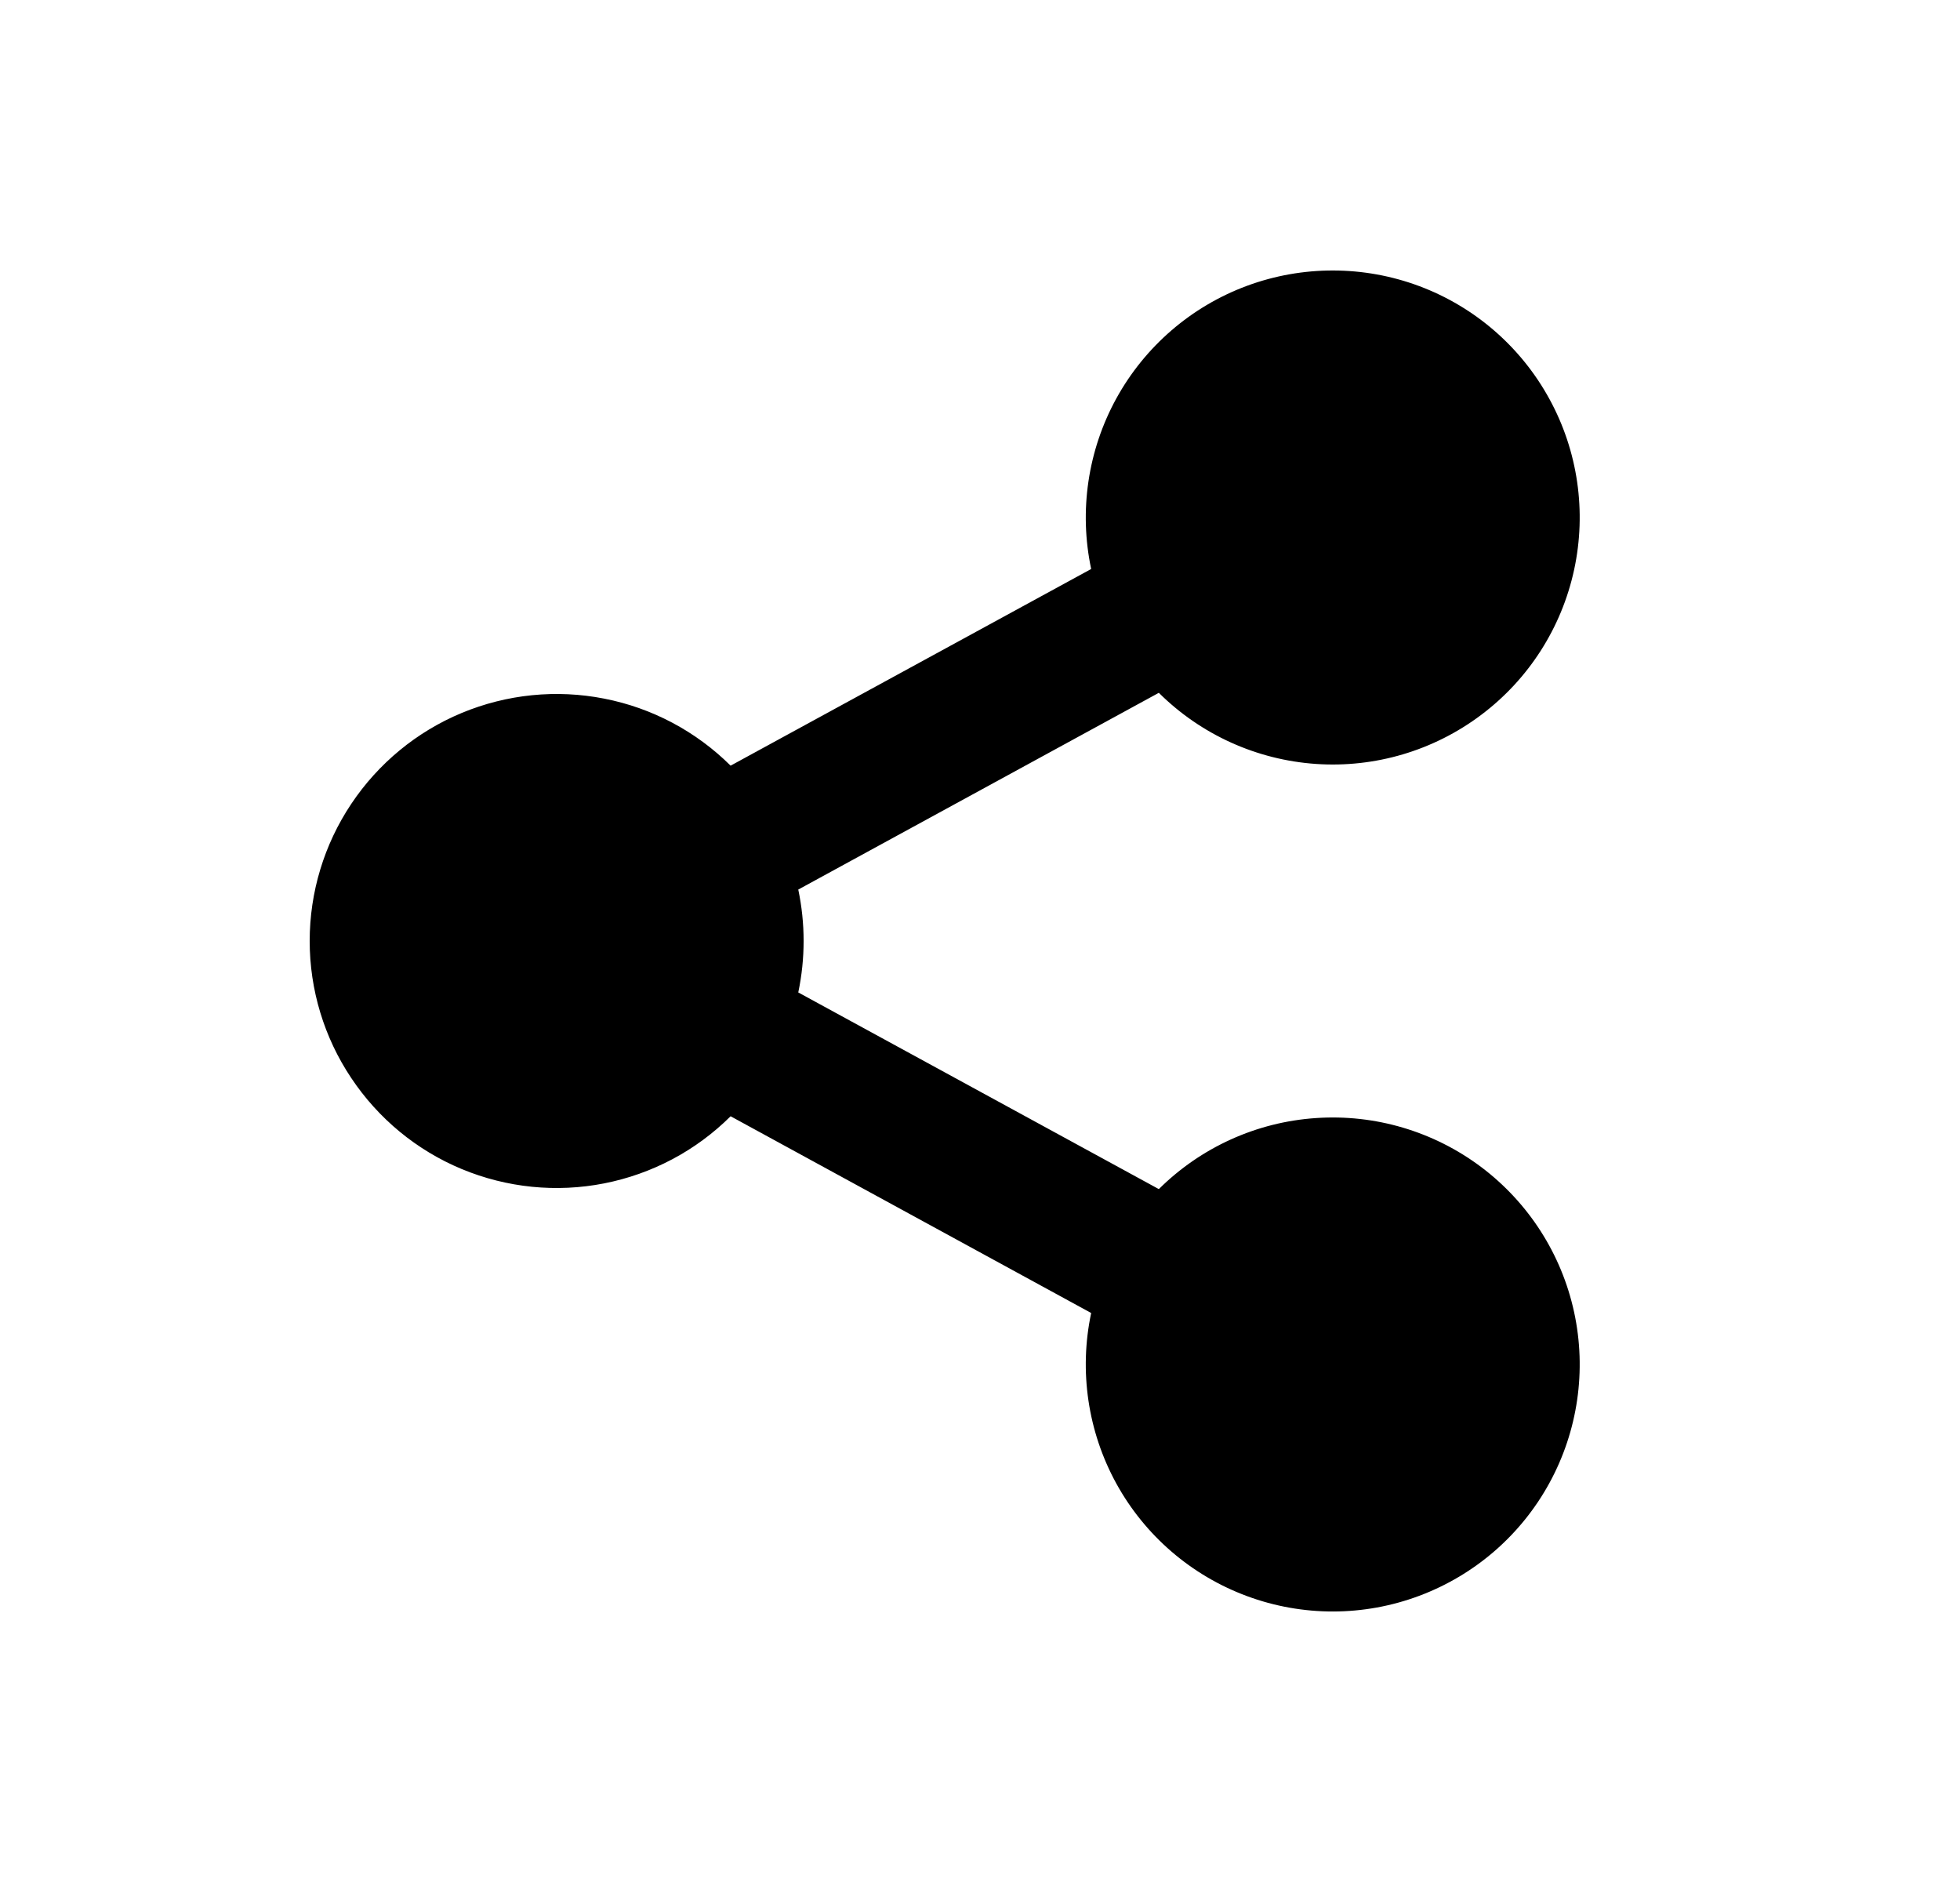<svg width="25" height="24" viewBox="0 0 25 24" fill="none" xmlns="http://www.w3.org/2000/svg">
<path d="M13.918 16.744L9.319 14.235C8.878 14.674 8.317 14.971 7.706 15.091C7.096 15.211 6.464 15.147 5.889 14.908C5.315 14.669 4.825 14.265 4.48 13.747C4.134 13.23 3.95 12.622 3.95 12C3.95 11.378 4.134 10.77 4.48 10.252C4.825 9.735 5.315 9.331 5.889 9.092C6.464 8.853 7.096 8.789 7.706 8.909C8.317 9.028 8.878 9.326 9.319 9.764L13.918 7.256C13.761 6.516 13.875 5.744 14.239 5.081C14.604 4.418 15.195 3.908 15.905 3.645C16.614 3.383 17.395 3.384 18.104 3.649C18.812 3.914 19.402 4.426 19.764 5.09C20.127 5.754 20.238 6.527 20.078 7.266C19.918 8.006 19.497 8.663 18.892 9.117C18.287 9.572 17.539 9.794 16.784 9.742C16.029 9.69 15.318 9.368 14.781 8.835L10.182 11.344C10.273 11.776 10.273 12.223 10.182 12.656L14.781 15.164C15.318 14.631 16.029 14.309 16.784 14.258C17.539 14.206 18.287 14.428 18.892 14.882C19.497 15.337 19.918 15.994 20.078 16.733C20.238 17.473 20.127 18.245 19.764 18.91C19.402 19.574 18.812 20.085 18.104 20.35C17.395 20.616 16.614 20.617 15.905 20.354C15.195 20.091 14.604 19.582 14.239 18.919C13.875 18.256 13.761 17.484 13.918 16.744Z" fill="#0A0D14" style="fill:#0A0D14;fill:color(display-p3 0.039 0.051 0.078);fill-opacity:1;"/>
</svg>
